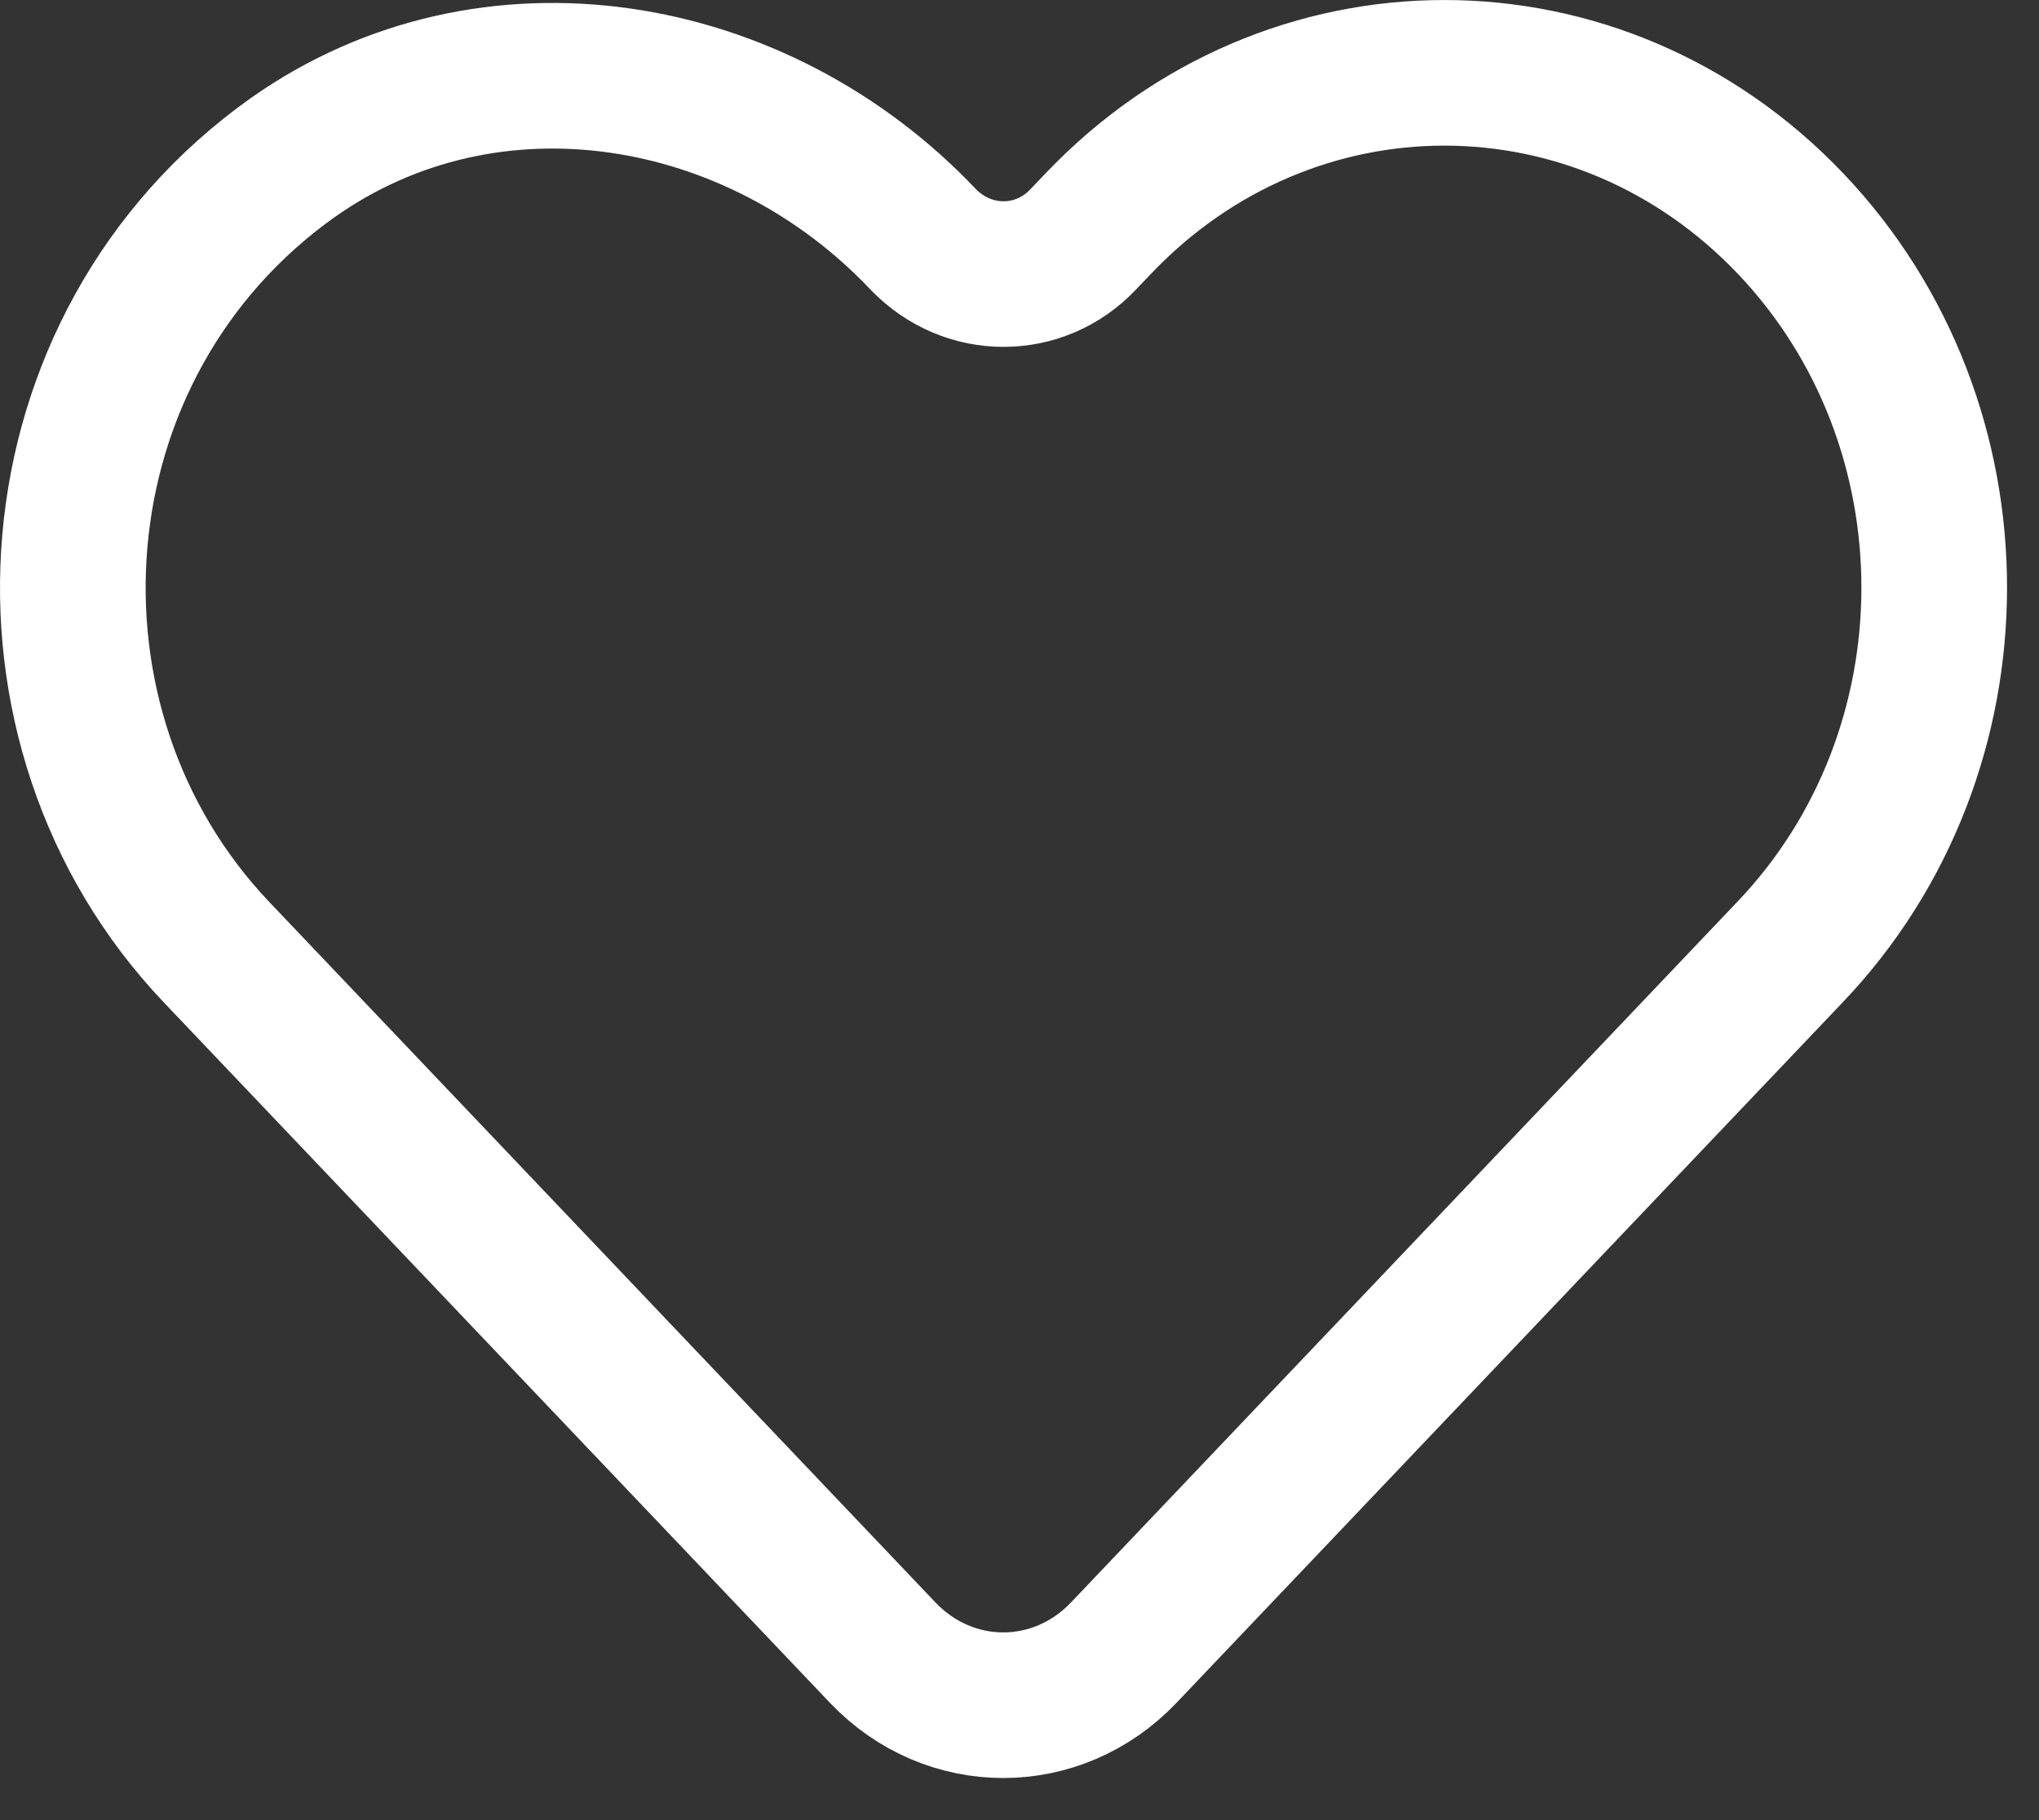<svg width="28" height="25" viewBox="0 0 28 25" fill="none" xmlns="http://www.w3.org/2000/svg">
<rect x="0" y="0" width="28" height="25" fill="#333333" stroke="none"/>
<path d="M24.591 3.074C21.962 0.309 17.707 0.309 15.079 3.074L14.871 3.292C14.272 3.922 13.293 3.922 12.682 3.292C10.396 0.875 6.727 0.257 4.025 2.161C0.382 4.745 0.027 9.98 2.974 13.079L4.27 14.442L12.12 22.698C13.037 23.663 14.516 23.663 15.433 22.698L23.283 14.442L24.579 13.079C27.22 10.314 27.22 5.839 24.591 3.074Z" stroke="white" stroke-width="2" stroke-linecap="round" stroke-linejoin="round"/>
</svg>